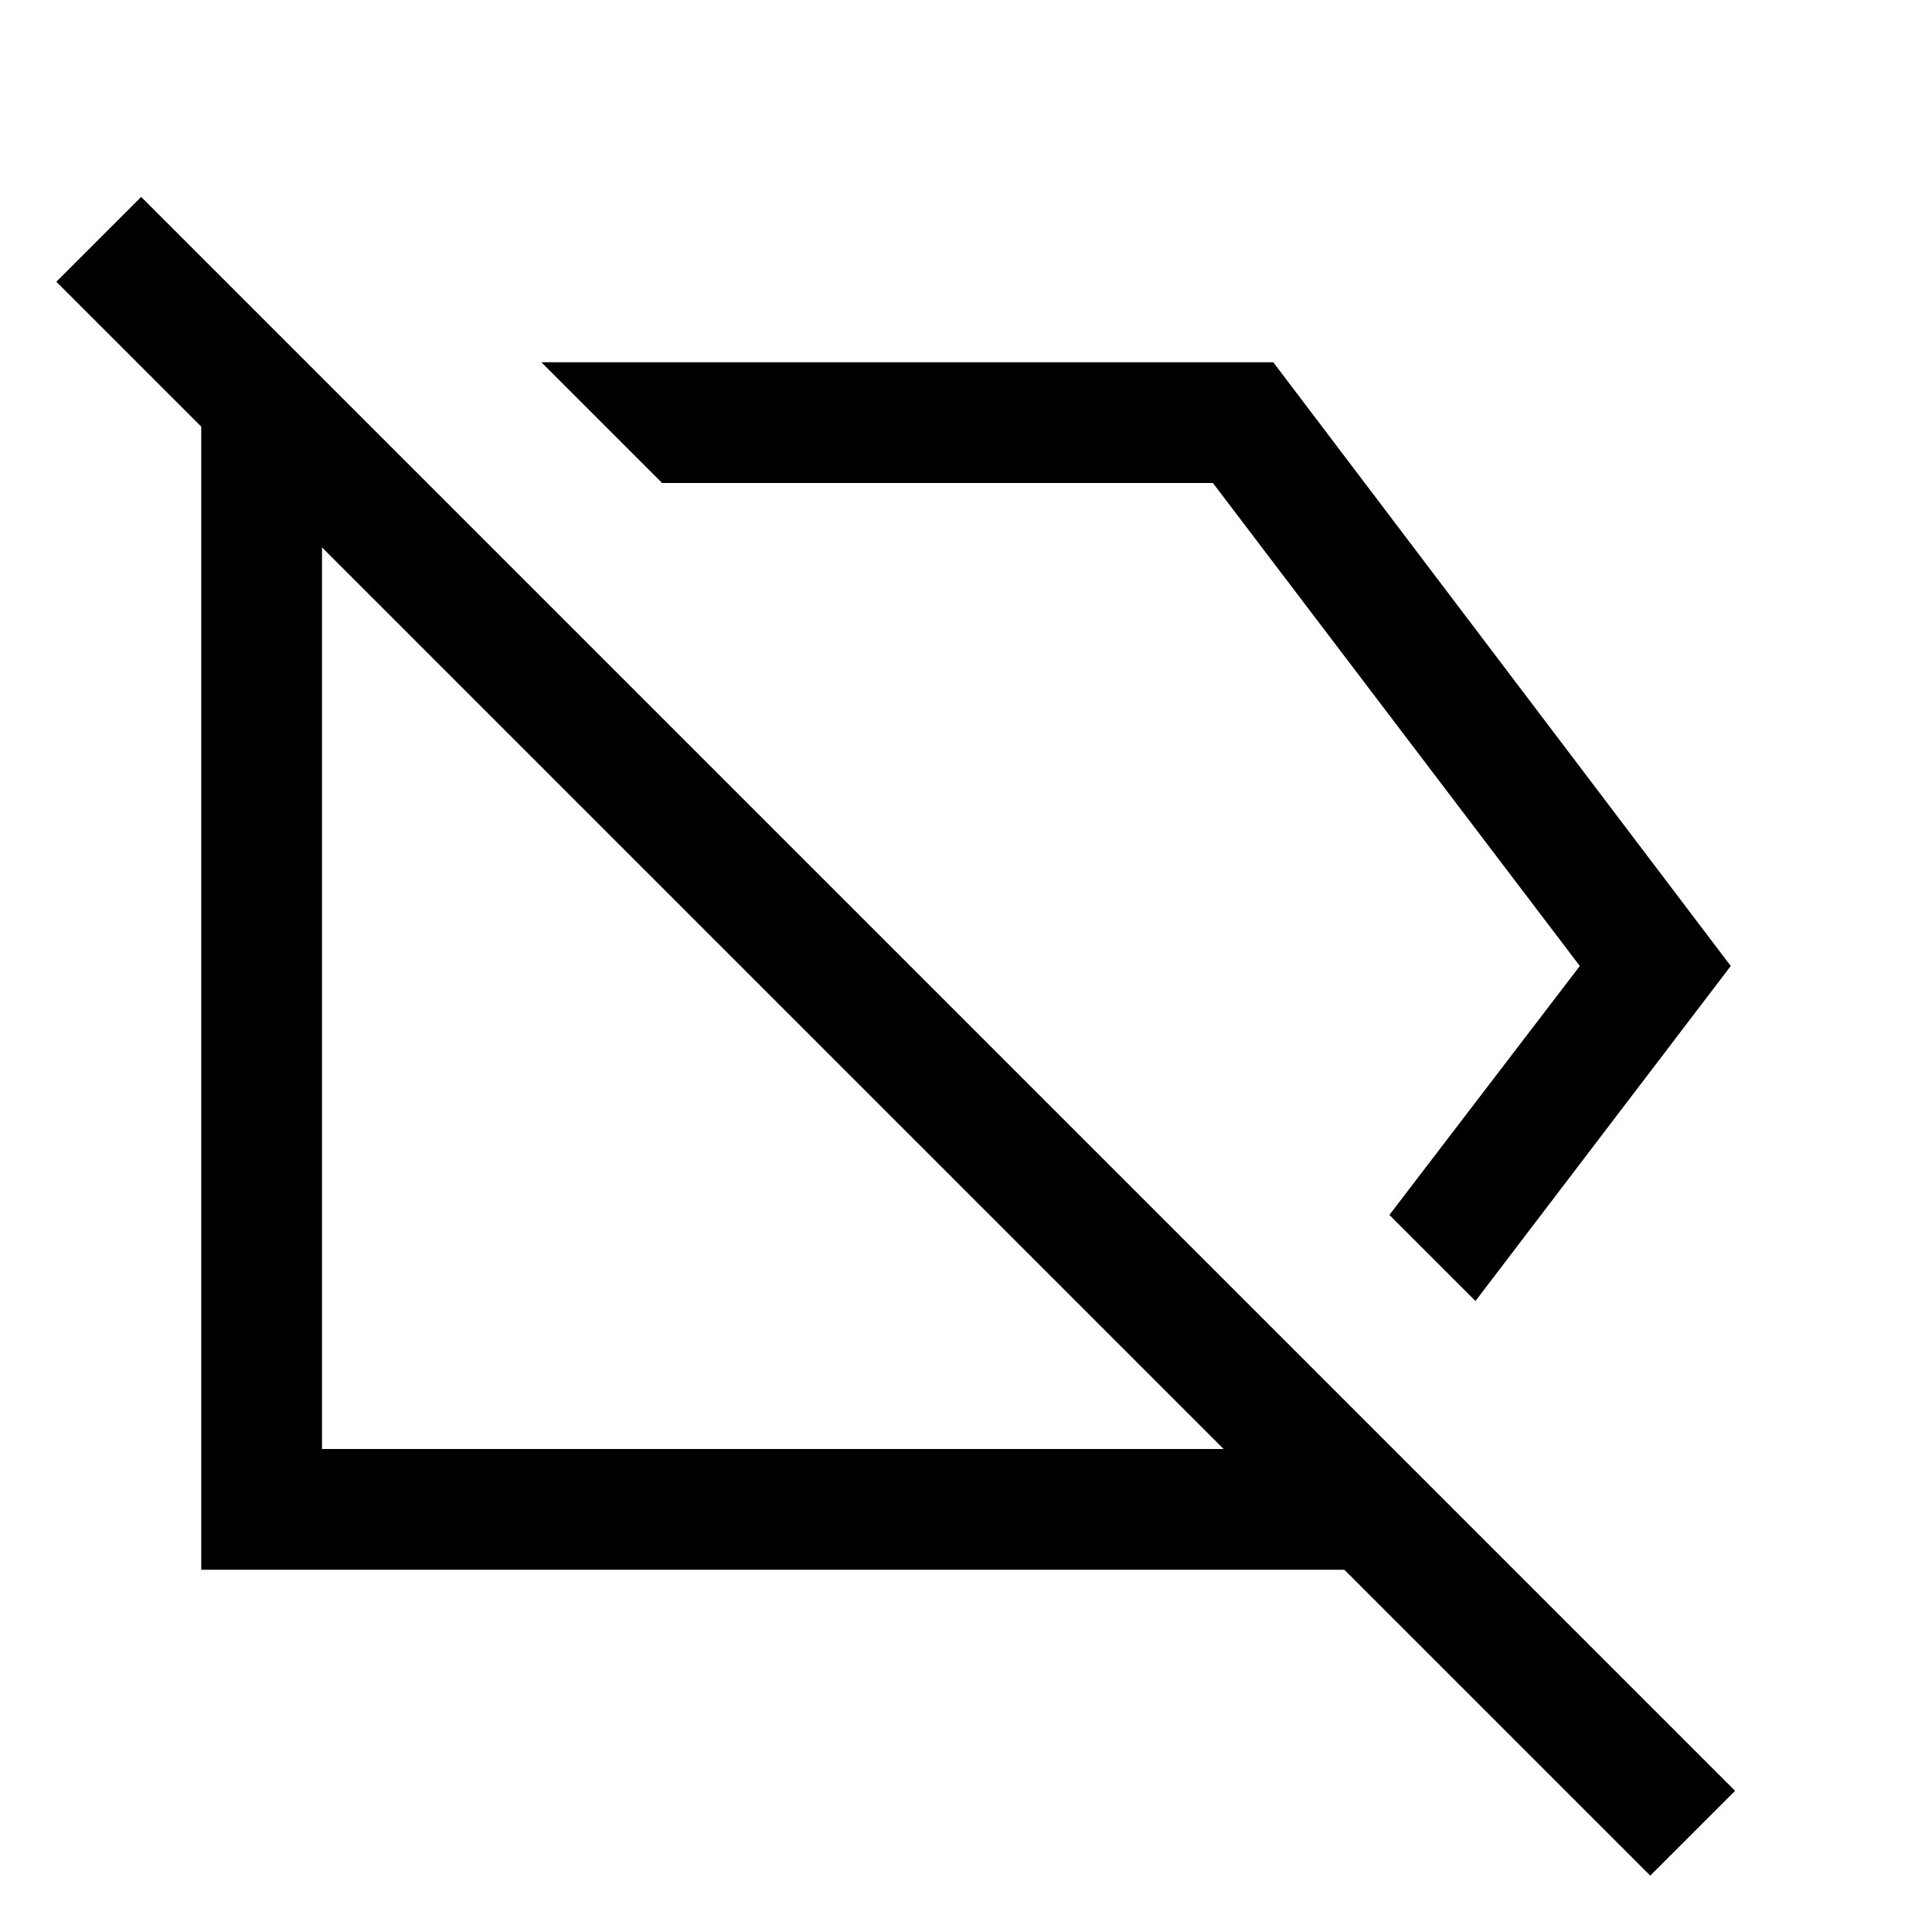 <svg xmlns="http://www.w3.org/2000/svg" height="24" viewBox="0 -960 960 960" width="24"><path d="m733.15-313.54-42.77-42.77L785-480 602.69-720H329l-60-60h363.69L860-480 733.15-313.54ZM160-240h448L160-688v448ZM820-28 668-180H100v-568l-72-72 42.15-42.15 792 792L820-28ZM557-538.15ZM384-464Z"/></svg>